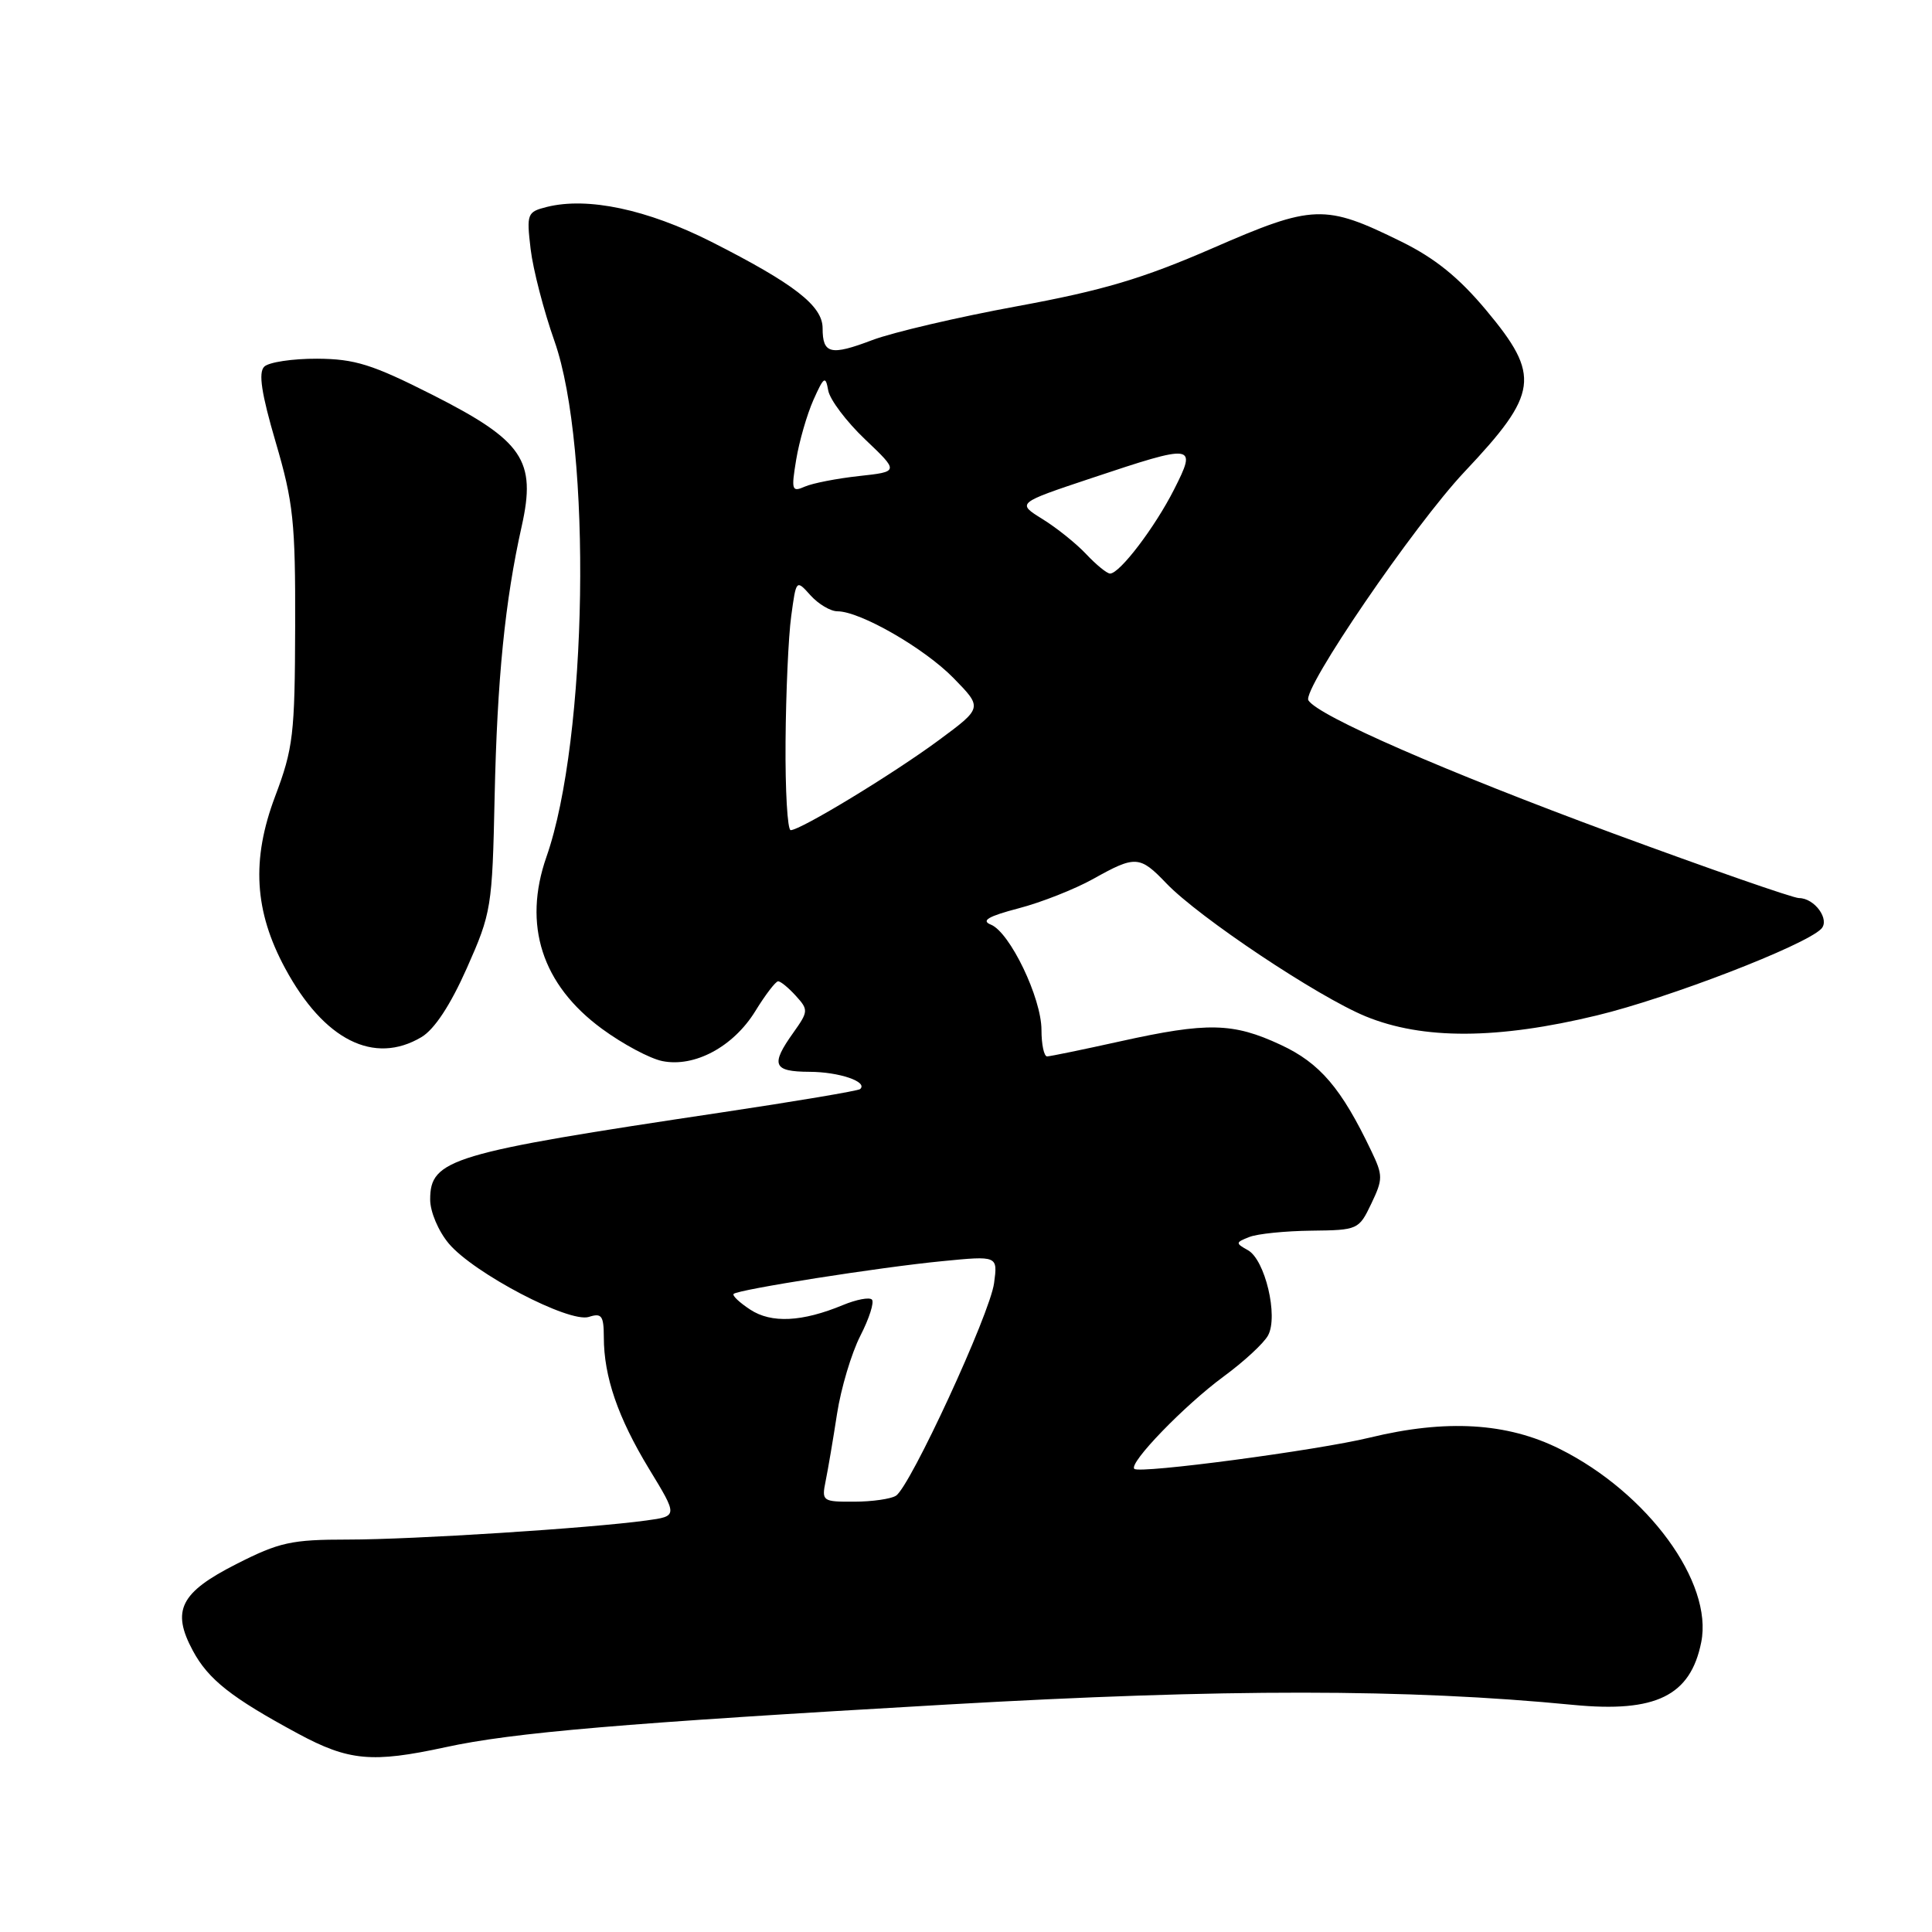 <?xml version="1.0" encoding="UTF-8" standalone="no"?>
<!DOCTYPE svg PUBLIC "-//W3C//DTD SVG 1.1//EN" "http://www.w3.org/Graphics/SVG/1.1/DTD/svg11.dtd" >
<svg xmlns="http://www.w3.org/2000/svg" xmlns:xlink="http://www.w3.org/1999/xlink" version="1.1" viewBox="0 0 256 256">
 <g >
 <path fill="currentColor"
d=" M 59.00 231.52 C 67.99 229.56 82.50 228.33 125.50 225.86 C 162.32 223.75 186.45 223.76 208.50 225.91 C 219.40 226.96 224.00 224.71 225.42 217.61 C 227.02 209.69 218.34 197.82 206.69 192.00 C 199.71 188.51 191.62 188.03 181.50 190.49 C 174.56 192.18 150.98 195.31 150.30 194.63 C 149.54 193.87 156.94 186.22 162.13 182.40 C 164.83 180.42 167.48 177.97 168.03 176.94 C 169.40 174.39 167.63 166.93 165.36 165.66 C 163.69 164.73 163.70 164.63 165.54 163.91 C 166.62 163.48 170.32 163.11 173.77 163.07 C 179.92 163.00 180.06 162.94 181.70 159.50 C 183.26 156.24 183.26 155.76 181.71 152.52 C 177.74 144.19 174.90 140.86 169.69 138.44 C 163.38 135.50 160.01 135.42 148.45 137.98 C 143.53 139.07 139.16 139.97 138.75 139.98 C 138.34 139.99 138.00 138.41 138.00 136.47 C 138.00 132.24 133.82 123.54 131.30 122.52 C 129.97 121.99 130.92 121.42 134.96 120.36 C 137.97 119.58 142.41 117.82 144.84 116.47 C 150.45 113.33 151.02 113.36 154.55 117.05 C 158.88 121.57 174.59 132.05 180.95 134.67 C 188.52 137.78 198.42 137.74 211.63 134.54 C 221.15 132.24 239.08 125.32 241.31 123.09 C 242.52 121.88 240.46 119.00 238.37 119.00 C 237.60 119.00 226.52 115.14 213.74 110.43 C 191.40 102.18 174.66 94.87 173.37 92.80 C 172.50 91.38 187.38 69.59 194.07 62.50 C 203.87 52.11 204.18 49.79 196.94 41.12 C 193.30 36.76 190.14 34.21 185.67 32.01 C 175.54 27.02 174.02 27.07 160.69 32.88 C 151.38 36.93 146.13 38.49 134.76 40.58 C 126.92 42.02 118.29 44.04 115.59 45.06 C 110.06 47.16 109.00 46.91 109.00 43.49 C 109.00 40.52 105.25 37.61 94.24 32.03 C 85.75 27.74 77.86 26.07 72.46 27.42 C 69.85 28.08 69.76 28.31 70.31 33.00 C 70.63 35.69 72.05 41.18 73.47 45.20 C 78.46 59.36 77.87 97.96 72.41 113.53 C 69.25 122.56 71.80 130.48 79.76 136.32 C 82.52 138.35 86.12 140.27 87.77 140.60 C 92.03 141.46 97.17 138.70 100.07 134.00 C 101.40 131.83 102.77 130.04 103.10 130.03 C 103.42 130.01 104.48 130.88 105.45 131.95 C 107.14 133.81 107.12 134.02 105.11 136.85 C 102.07 141.11 102.44 142.00 107.25 142.02 C 111.20 142.03 115.05 143.35 113.97 144.31 C 113.71 144.54 105.40 145.94 95.50 147.42 C 59.69 152.78 57.00 153.58 57.00 158.95 C 57.00 160.57 58.09 163.14 59.47 164.78 C 62.78 168.71 75.40 175.32 78.02 174.50 C 79.72 173.95 80.00 174.33 80.01 177.18 C 80.01 182.41 81.88 187.84 86.00 194.63 C 89.82 200.90 89.82 200.90 85.66 201.47 C 78.19 202.50 54.69 204.00 46.10 204.00 C 38.61 204.00 37.01 204.35 31.31 207.25 C 23.88 211.02 22.69 213.40 25.55 218.72 C 27.61 222.55 30.66 224.95 39.48 229.71 C 46.21 233.34 49.31 233.62 59.00 231.52 Z  M 55.85 137.42 C 57.57 136.39 59.68 133.19 61.86 128.28 C 65.11 120.96 65.23 120.26 65.54 105.61 C 65.88 89.95 66.91 79.64 69.13 69.72 C 71.08 61.00 69.32 58.41 57.33 52.33 C 49.32 48.28 47.04 47.56 42.01 47.53 C 38.76 47.52 35.61 47.99 35.01 48.59 C 34.22 49.38 34.64 52.14 36.53 58.59 C 38.87 66.56 39.15 69.14 39.11 83.04 C 39.07 97.31 38.86 99.15 36.45 105.54 C 33.29 113.93 33.69 120.74 37.79 128.32 C 42.92 137.82 49.56 141.16 55.85 137.42 Z  M 109.40 196.25 C 109.71 194.74 110.39 190.73 110.91 187.35 C 111.43 183.97 112.82 179.31 114.00 177.00 C 115.18 174.70 115.87 172.53 115.53 172.20 C 115.20 171.86 113.48 172.19 111.71 172.92 C 106.29 175.17 102.21 175.37 99.41 173.53 C 97.99 172.60 97.00 171.67 97.21 171.45 C 97.80 170.87 116.52 167.92 124.86 167.11 C 132.21 166.39 132.21 166.39 131.72 170.02 C 131.18 174.10 120.61 196.99 118.72 198.19 C 118.05 198.62 115.55 198.98 113.17 198.98 C 108.98 199.00 108.86 198.91 109.40 196.25 Z  M 104.09 98.25 C 104.14 91.79 104.47 84.31 104.84 81.64 C 105.50 76.77 105.50 76.77 107.40 78.89 C 108.45 80.05 110.05 81.00 110.96 81.00 C 113.98 81.00 122.50 85.90 126.37 89.87 C 130.20 93.79 130.20 93.79 124.38 98.09 C 118.30 102.58 106.08 110.00 104.77 110.00 C 104.34 110.00 104.04 104.71 104.09 98.25 Z  M 143.94 73.44 C 142.62 72.03 140.00 69.93 138.12 68.77 C 134.72 66.66 134.72 66.66 144.61 63.36 C 158.33 58.78 158.63 58.82 155.57 64.86 C 153.02 69.89 148.37 76.00 147.09 76.00 C 146.68 76.00 145.27 74.85 143.94 73.44 Z  M 105.50 60.90 C 105.90 58.48 106.93 54.92 107.78 53.00 C 109.17 49.89 109.39 49.75 109.74 51.72 C 109.95 52.95 112.16 55.87 114.63 58.22 C 119.13 62.50 119.13 62.50 113.81 63.08 C 110.89 63.40 107.66 64.03 106.64 64.48 C 104.92 65.24 104.83 64.95 105.50 60.90 Z "/>
</g>
</svg>